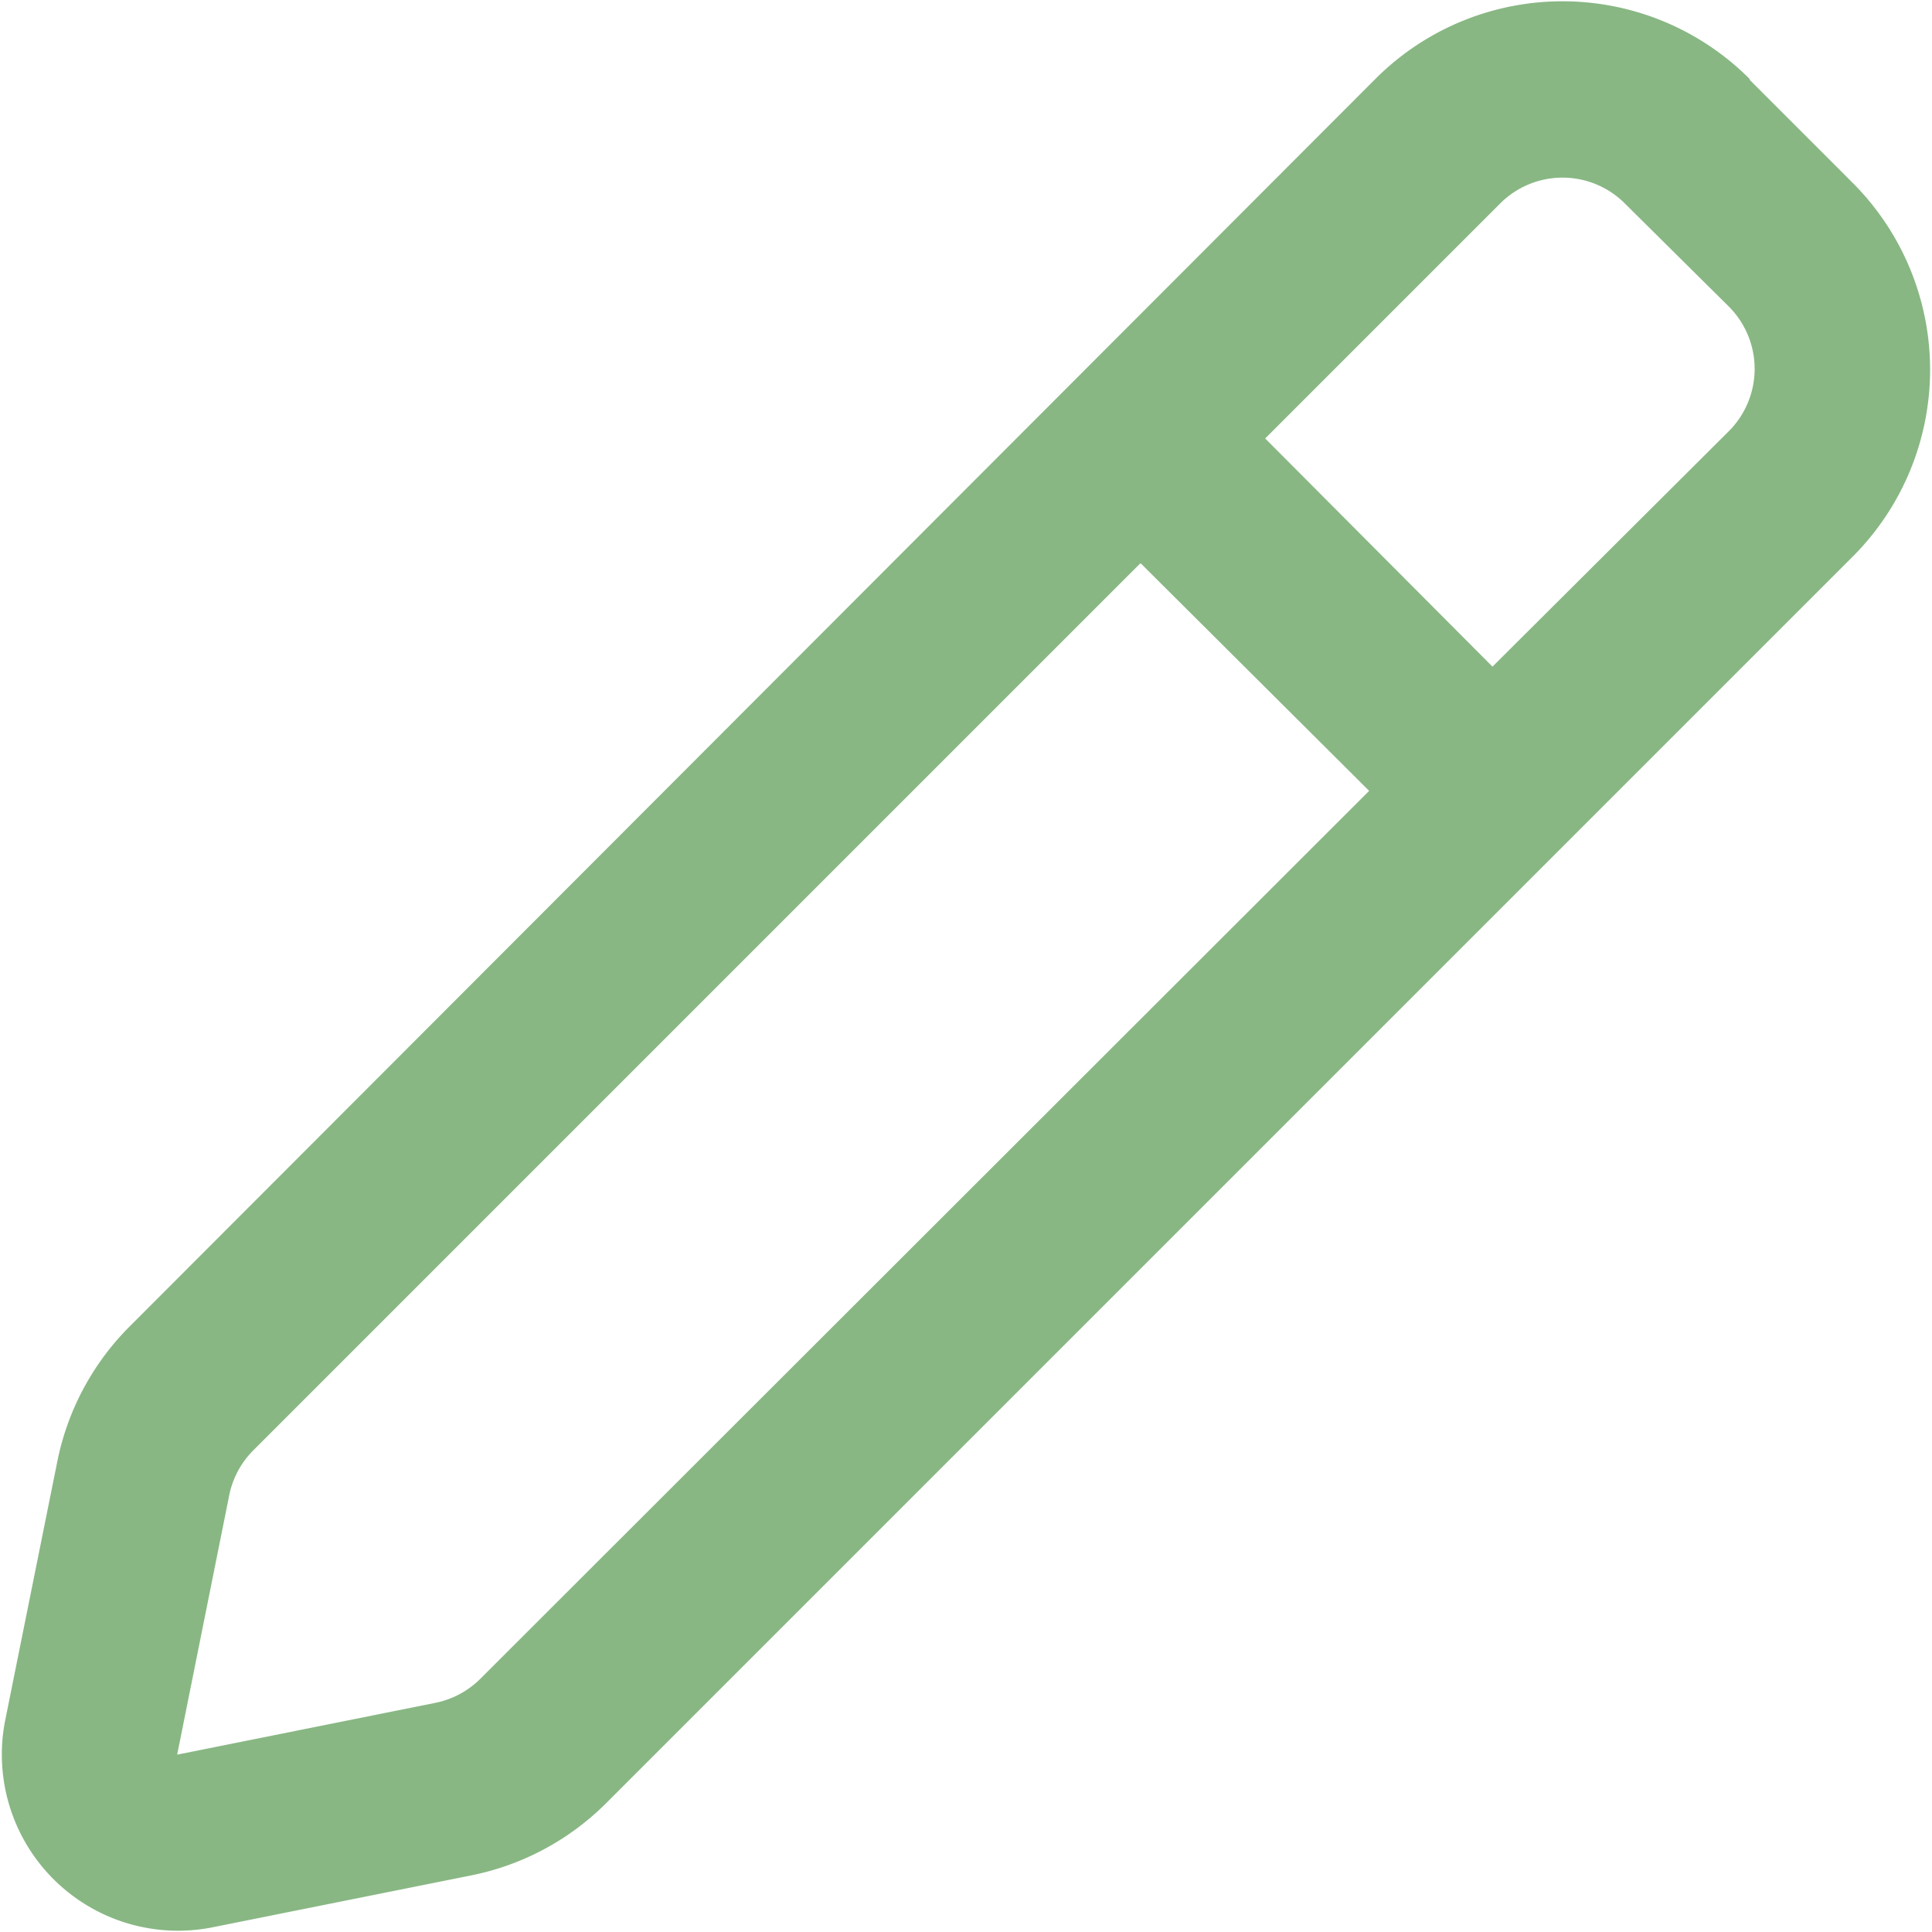 <?xml version="1.0" encoding="UTF-8" standalone="no"?>
<svg
   width="731"
   height="731"
   viewBox="0 0 21.93 21.93"
   fill="none"
   version="1.1"
   id="svg1"
   sodipodi:docname="Edit.svg"
   xmlns:inkscape="http://www.inkscape.org/namespaces/inkscape"
   xmlns:sodipodi="http://sodipodi.sourceforge.net/DTD/sodipodi-0.dtd"
   xmlns="http://www.w3.org/2000/svg"
   xmlns:svg="http://www.w3.org/2000/svg">
  <defs
     id="defs1" />
  <sodipodi:namedview
     id="namedview1"
     pagecolor="#88b783"
     bordercolor="#88b783"
     borderopacity="1"
     inkscape:showpageshadow="0"
     inkscape:pageopacity="0"
     inkscape:pagecheckerboard="0"
     inkscape:deskcolor="#88b783" />
  <path
     fill-rule="evenodd"
     clip-rule="evenodd"
     d="m 19.861,0.897 a 3,3 0 0 0 -4.25,0 L 1.471,15.057 a 3,3 0 0 0 -0.82,1.53 l -0.59,2.93 a 2,2 0 0 0 2.35,2.36 l 2.94,-0.59 a 3,3 0 0 0 1.53,-0.82 L 21.031,6.317 a 3,3 0 0 0 0,-4.24 l -1.17,-1.17 z m -2.83,1.41 a 1,1 0 0 1 1.41,0 l 1.18,1.17 a 1,1 0 0 1 0,1.42 l -2.68,2.67 -2.58,-2.59 z m -4.09,4.09 L 2.871,16.467 a 1,1 0 0 0 -0.27,0.51 l -0.59,2.94 2.94,-0.59 a 1,1 0 0 0 0.5,-0.27 L 15.541,8.977 l -2.59,-2.58 z"
     fill="#88b783"
     id="path1" />
</svg>
